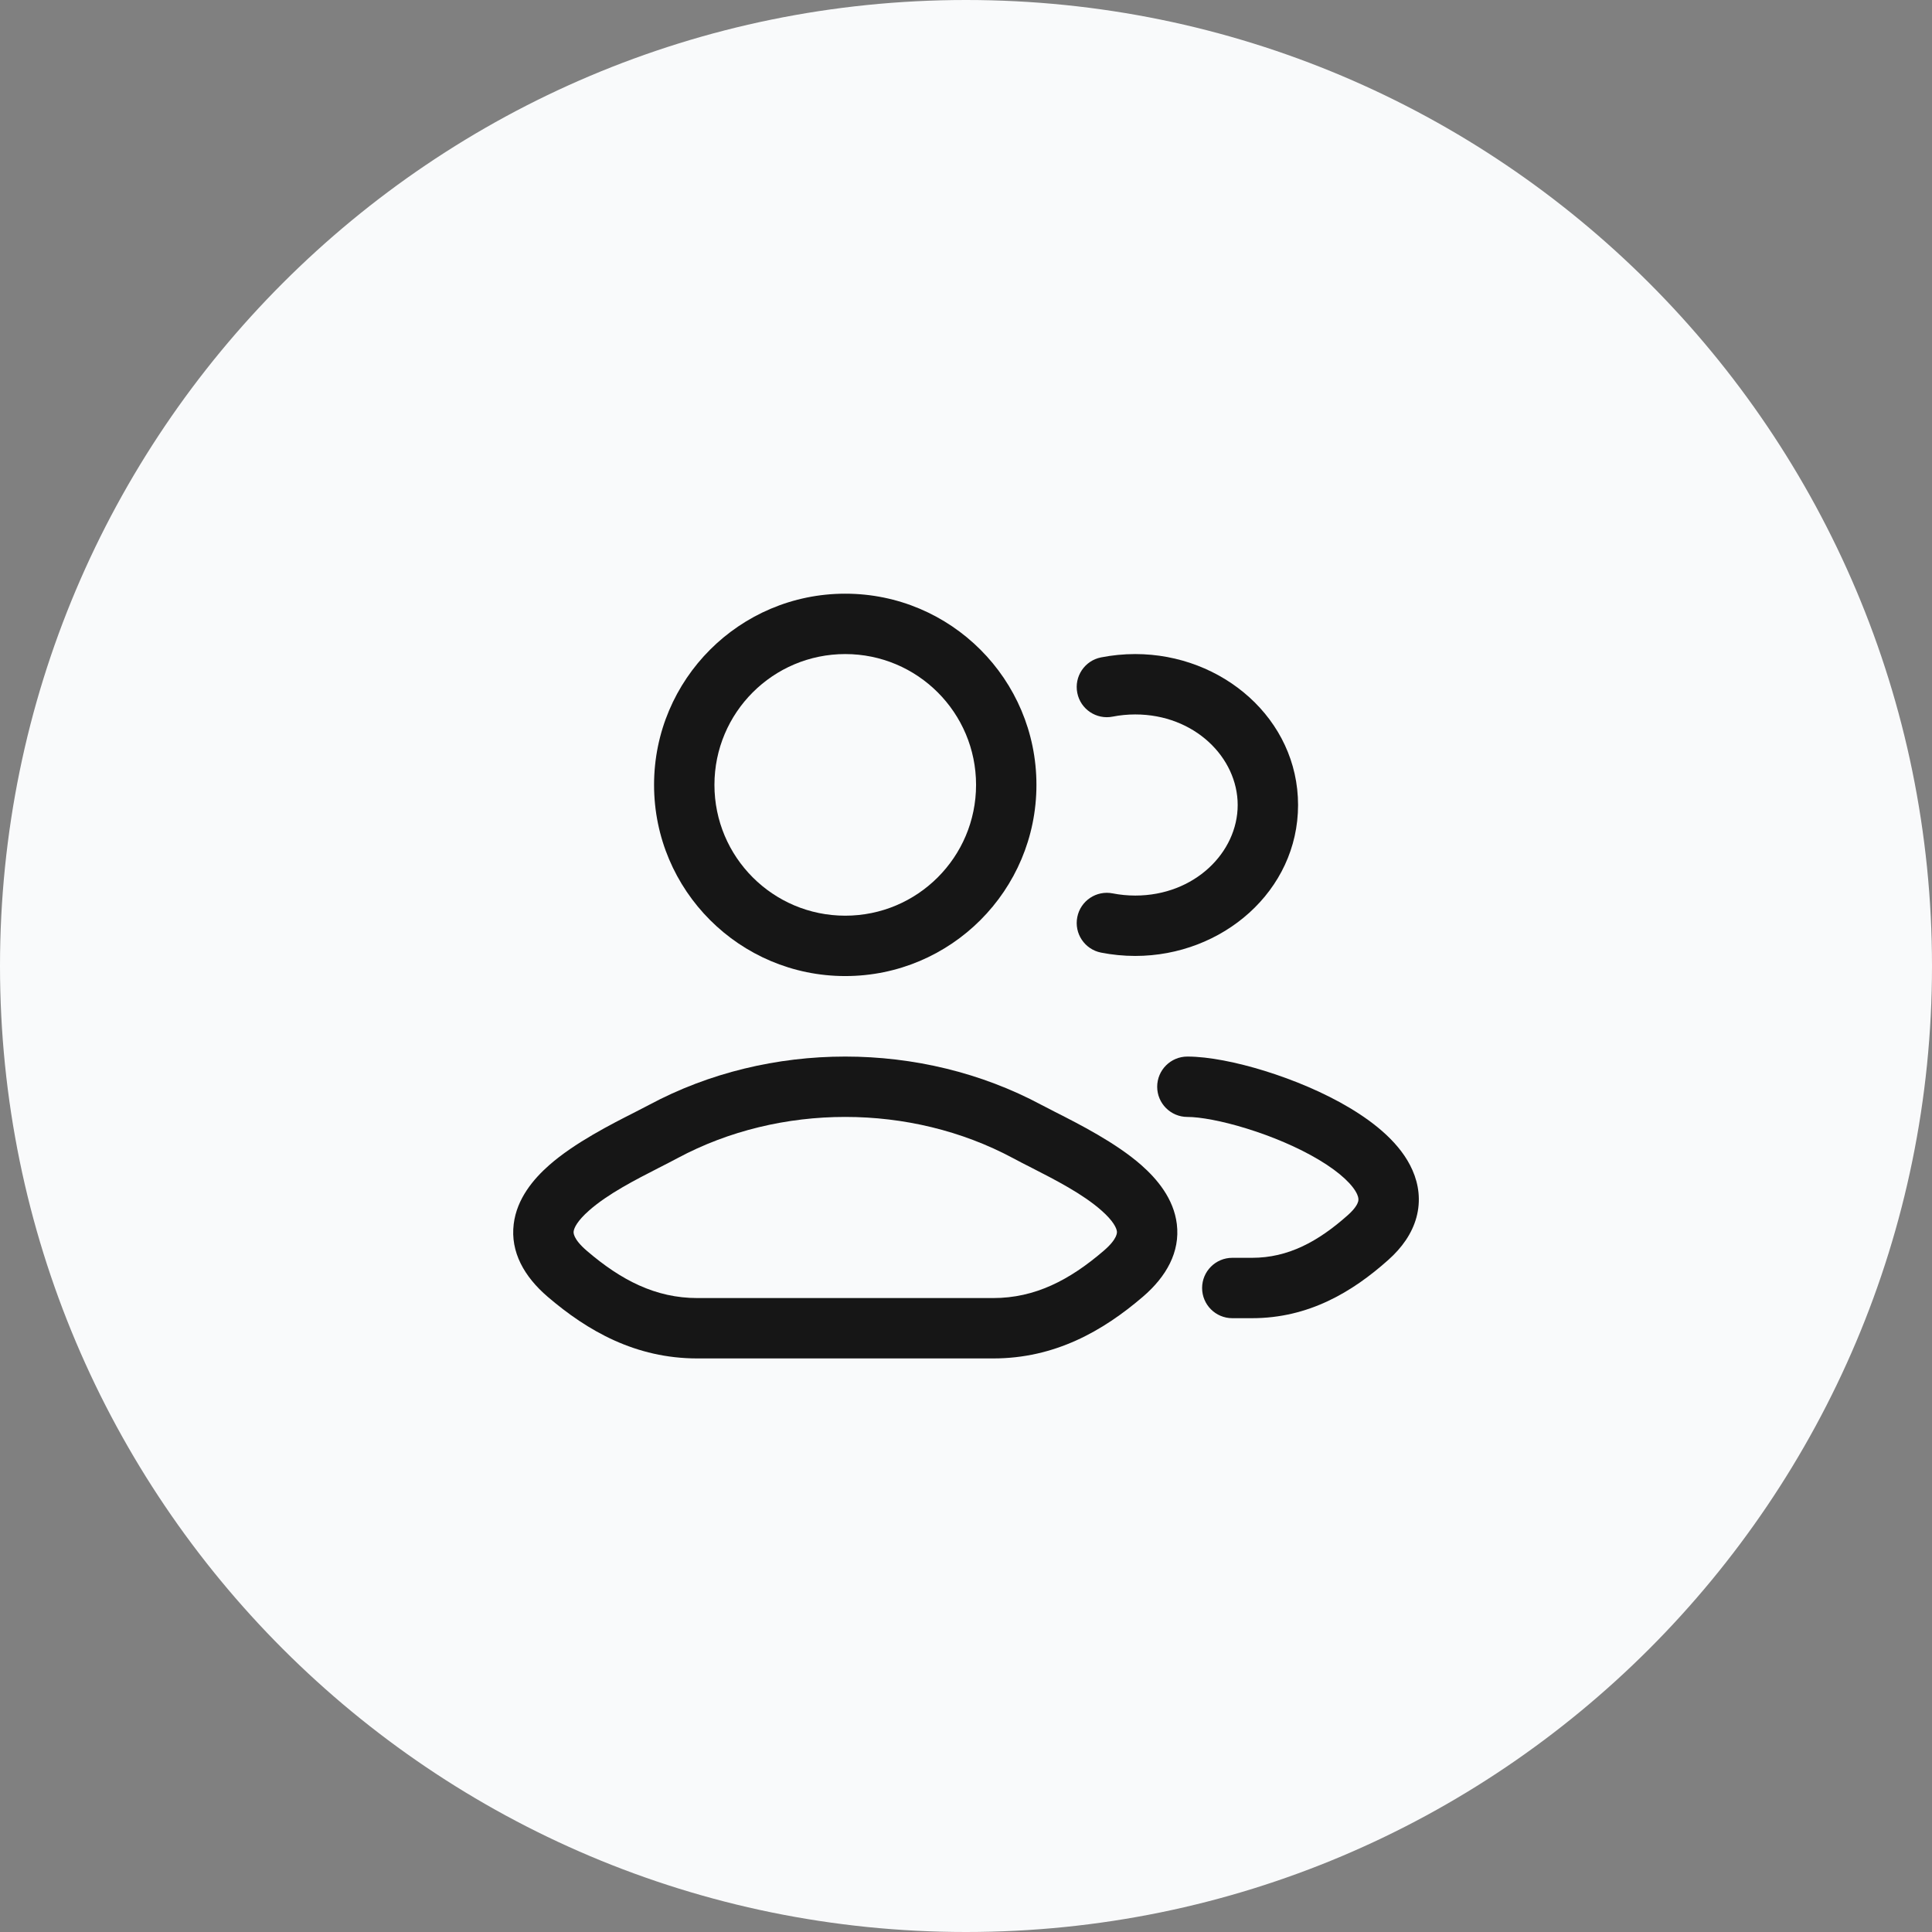 <svg width="48" height="48" viewBox="0 0 48 48" fill="none" xmlns="http://www.w3.org/2000/svg">
<rect x="0" y="0" width="48" height="48" fill="#808080" stroke="none"/>
<path d="M0 24C0 10.745 10.745 0 24 0C37.255 0 48 10.745 48 24C48 37.255 37.255 48 24 48C10.745 48 0 37.255 0 24Z" fill="#F9FAFB"/>
<path fill-rule="evenodd" clip-rule="evenodd" d="M21 14.75C18.377 14.75 16.25 16.877 16.25 19.5C16.25 22.123 18.377 24.25 21 24.25C23.624 24.25 25.75 22.123 25.75 19.5C25.75 16.877 23.624 14.75 21 14.75ZM17.75 19.5C17.75 17.705 19.205 16.25 21 16.25C22.795 16.25 24.25 17.705 24.25 19.5C24.25 21.295 22.795 22.75 21 22.75C19.205 22.75 17.75 21.295 17.75 19.5Z" fill="#161616"/>
<path fill-rule="evenodd" clip-rule="evenodd" d="M25.873 27.45C22.887 25.85 19.113 25.85 16.127 27.45C16.034 27.5 15.918 27.559 15.785 27.627C15.193 27.927 14.274 28.393 13.644 28.948C13.256 29.29 12.84 29.779 12.763 30.412C12.678 31.106 13.023 31.717 13.606 32.217C14.601 33.07 15.793 33.75 17.326 33.75H24.675C26.208 33.75 27.4 33.07 28.395 32.217C28.978 31.717 29.322 31.106 29.238 30.412C29.161 29.779 28.745 29.29 28.357 28.948C27.727 28.393 26.808 27.927 26.216 27.627C26.083 27.559 25.966 27.5 25.873 27.45ZM14.582 31.078C14.229 30.775 14.248 30.619 14.252 30.594C14.261 30.512 14.339 30.335 14.636 30.074C15.105 29.66 15.779 29.316 16.371 29.013C16.534 28.93 16.691 28.85 16.836 28.772C19.379 27.409 22.621 27.409 25.165 28.772C25.309 28.85 25.466 28.93 25.63 29.013C26.222 29.316 26.896 29.66 27.365 30.074C27.662 30.335 27.739 30.511 27.749 30.593C27.752 30.618 27.772 30.775 27.418 31.078C26.574 31.802 25.717 32.25 24.675 32.25H17.326C16.284 32.25 15.427 31.802 14.582 31.078Z" fill="#161616"/>
<path d="M27.646 17.804C27.825 17.769 28.012 17.75 28.205 17.75C29.678 17.75 30.75 18.822 30.75 20C30.75 21.178 29.678 22.25 28.205 22.25C28.012 22.25 27.825 22.231 27.646 22.196C27.24 22.115 26.845 22.379 26.765 22.785C26.684 23.192 26.948 23.586 27.354 23.667C27.629 23.721 27.914 23.75 28.205 23.75C30.371 23.75 32.25 22.136 32.25 20C32.25 17.864 30.371 16.25 28.205 16.25C27.914 16.25 27.629 16.279 27.354 16.333C26.948 16.414 26.684 16.808 26.765 17.215C26.845 17.621 27.24 17.885 27.646 17.804Z" fill="#161616"/>
<path d="M29.5 26.25C29.086 26.25 28.75 26.586 28.75 27C28.75 27.414 29.086 27.75 29.5 27.75C29.81 27.75 30.348 27.844 30.979 28.04C31.599 28.232 32.246 28.503 32.771 28.817C33.324 29.148 33.623 29.457 33.719 29.675C33.756 29.76 33.754 29.81 33.743 29.852C33.729 29.904 33.678 30.018 33.493 30.184C32.744 30.852 32.001 31.25 31.106 31.25H30.616C30.202 31.25 29.866 31.586 29.866 32C29.866 32.414 30.202 32.75 30.616 32.75H31.106C32.512 32.75 33.597 32.101 34.491 31.303C34.828 31.003 35.08 30.652 35.191 30.245C35.304 29.827 35.248 29.425 35.092 29.072C34.803 28.413 34.163 27.903 33.541 27.53C32.892 27.141 32.129 26.826 31.424 26.607C30.73 26.392 30.027 26.25 29.5 26.25Z" fill="#161616"/>
</svg>
